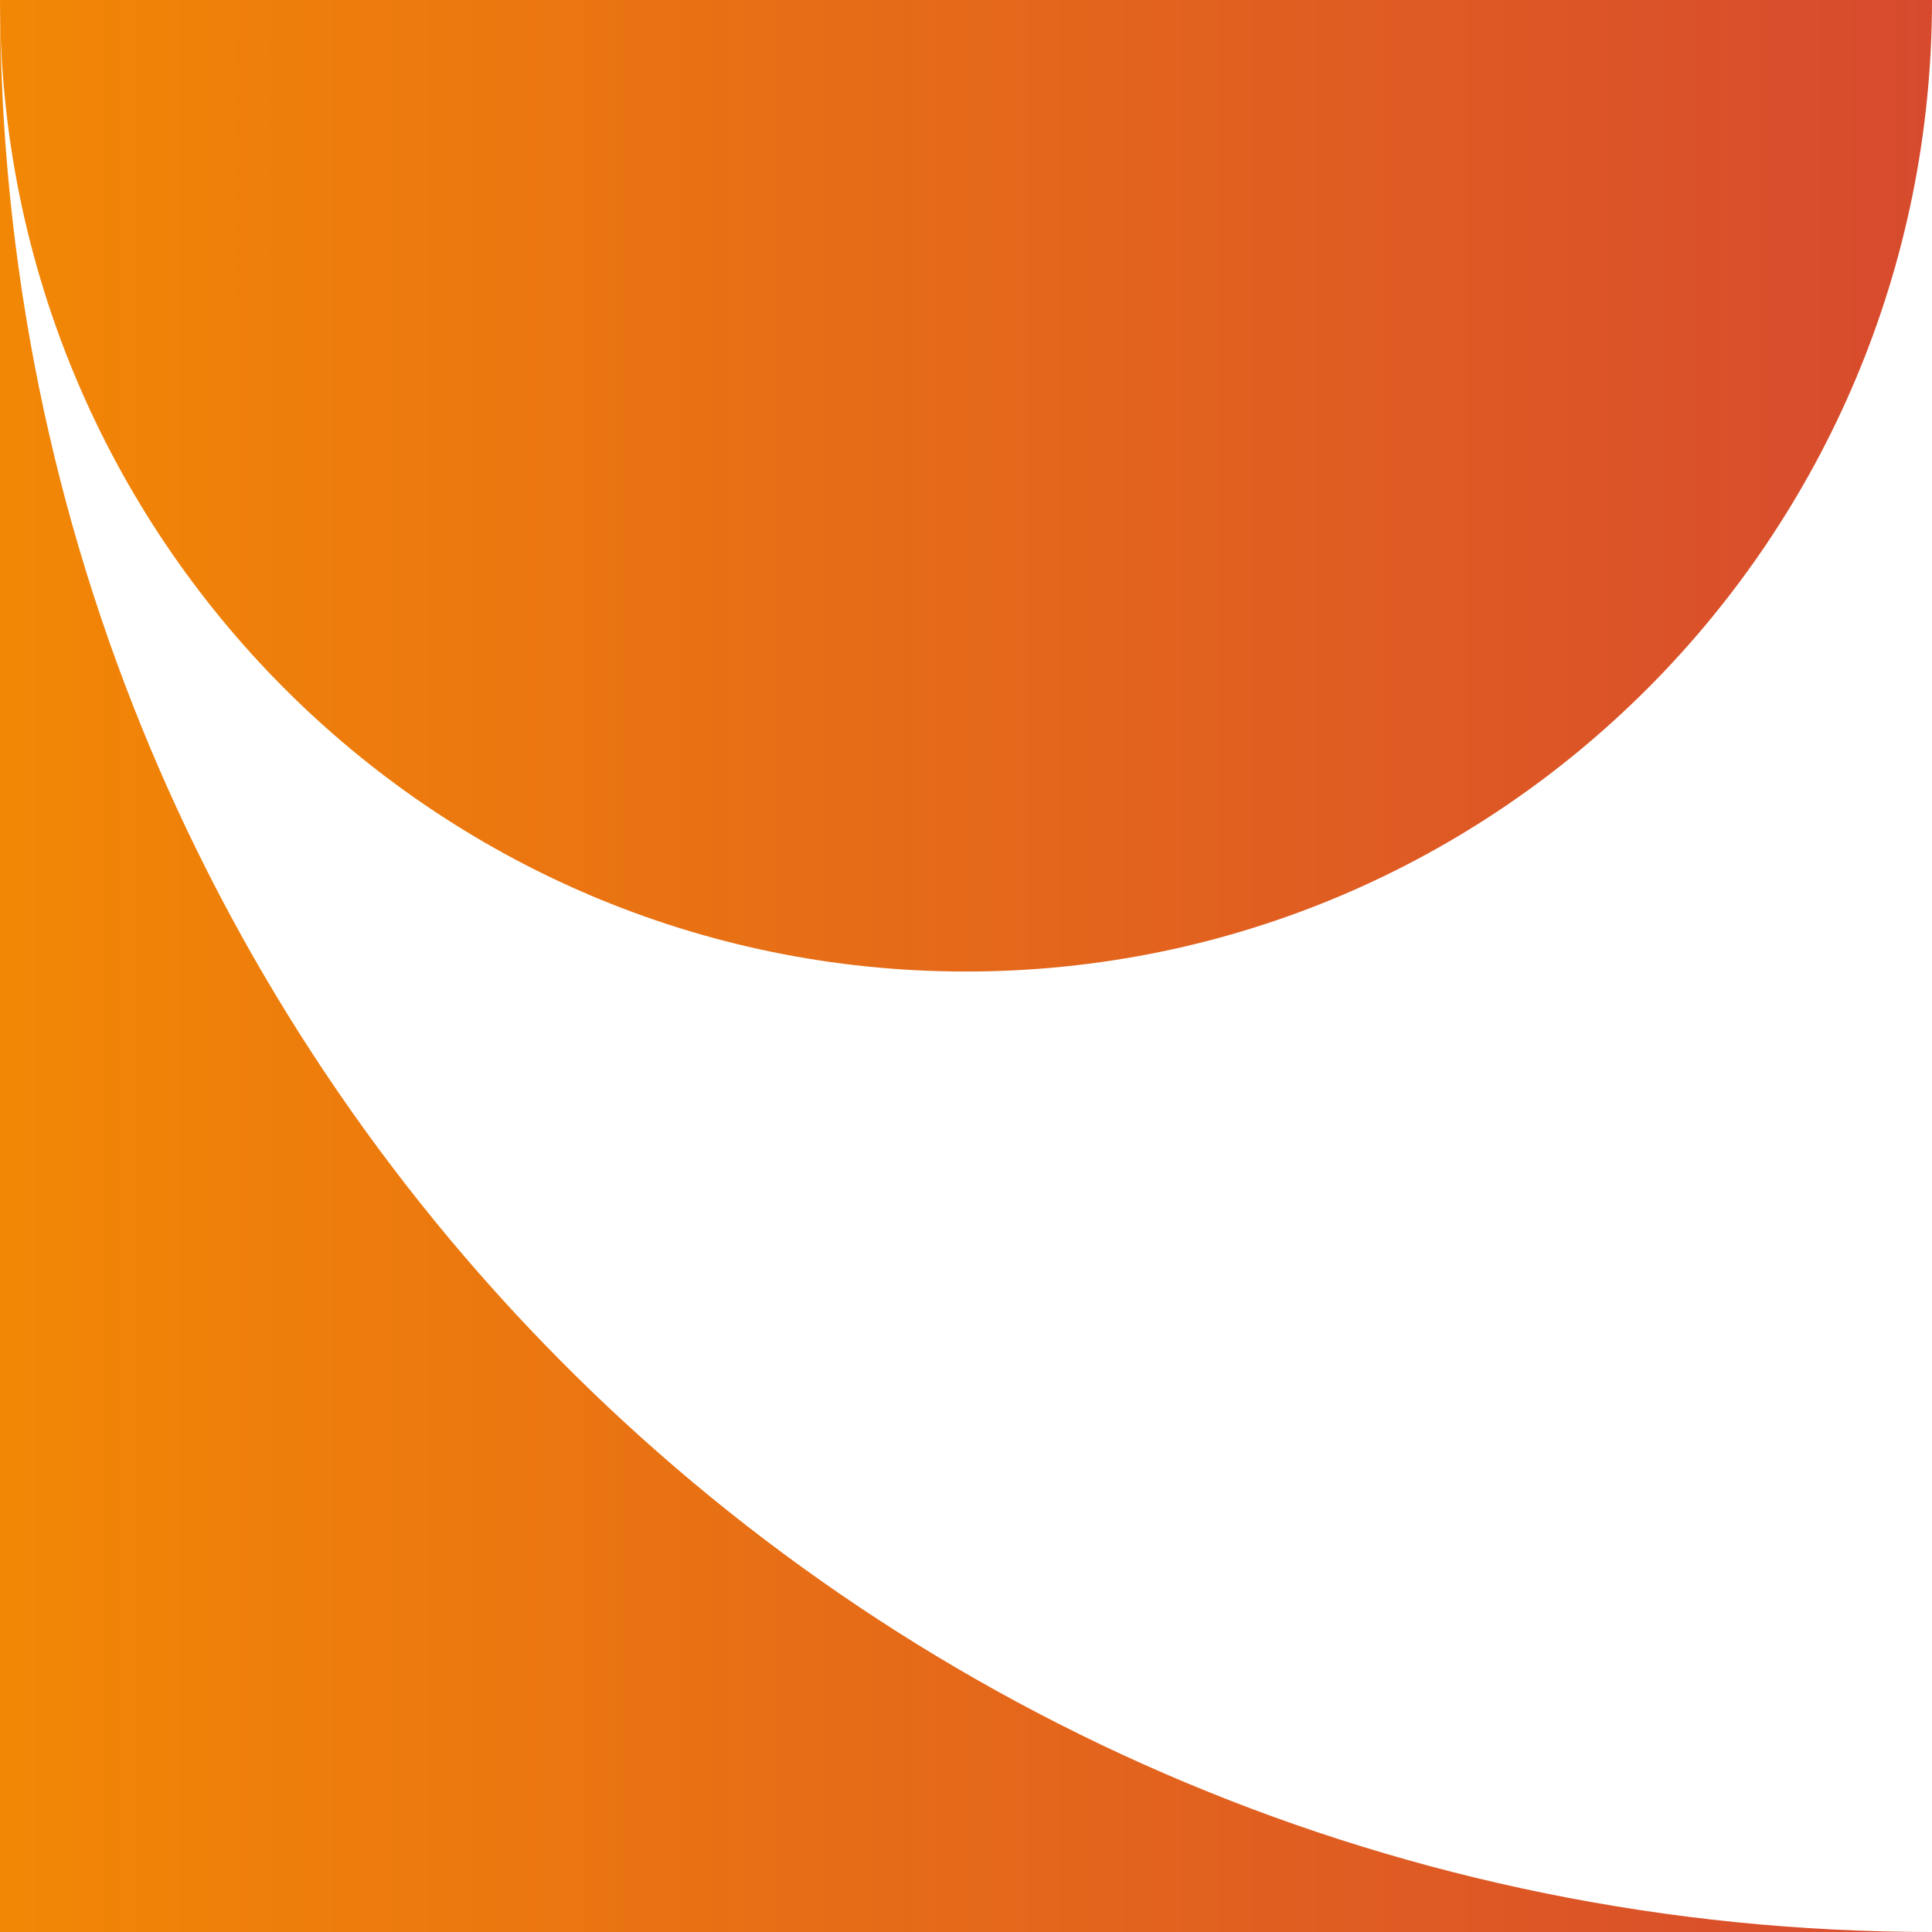 <svg width="175" height="175" viewBox="0 0 175 175" fill="none" xmlns="http://www.w3.org/2000/svg">
<path d="M0 0C0 0.756 0.007 1.505 0.029 2.261C1.243 97.873 79.104 175 175 175H0L0 0Z" fill="url(#paint0_linear_38_26558)"/>
<path d="M0 0L175 0C175 48.602 135.826 88 87.5 88C39.174 88 0 48.602 0 0Z" fill="url(#paint1_linear_38_26558)"/>
<defs>
<linearGradient id="paint0_linear_38_26558" x1="0" y1="87.5" x2="175" y2="87.5" gradientUnits="userSpaceOnUse">
<stop stop-color="#F28705"/>
<stop offset="1" stop-color="#D74A2E"/>
</linearGradient>
<linearGradient id="paint1_linear_38_26558" x1="0" y1="44" x2="175" y2="44" gradientUnits="userSpaceOnUse">
<stop stop-color="#F28705"/>
<stop offset="1" stop-color="#D74A2E"/>
</linearGradient>
</defs>
</svg>
